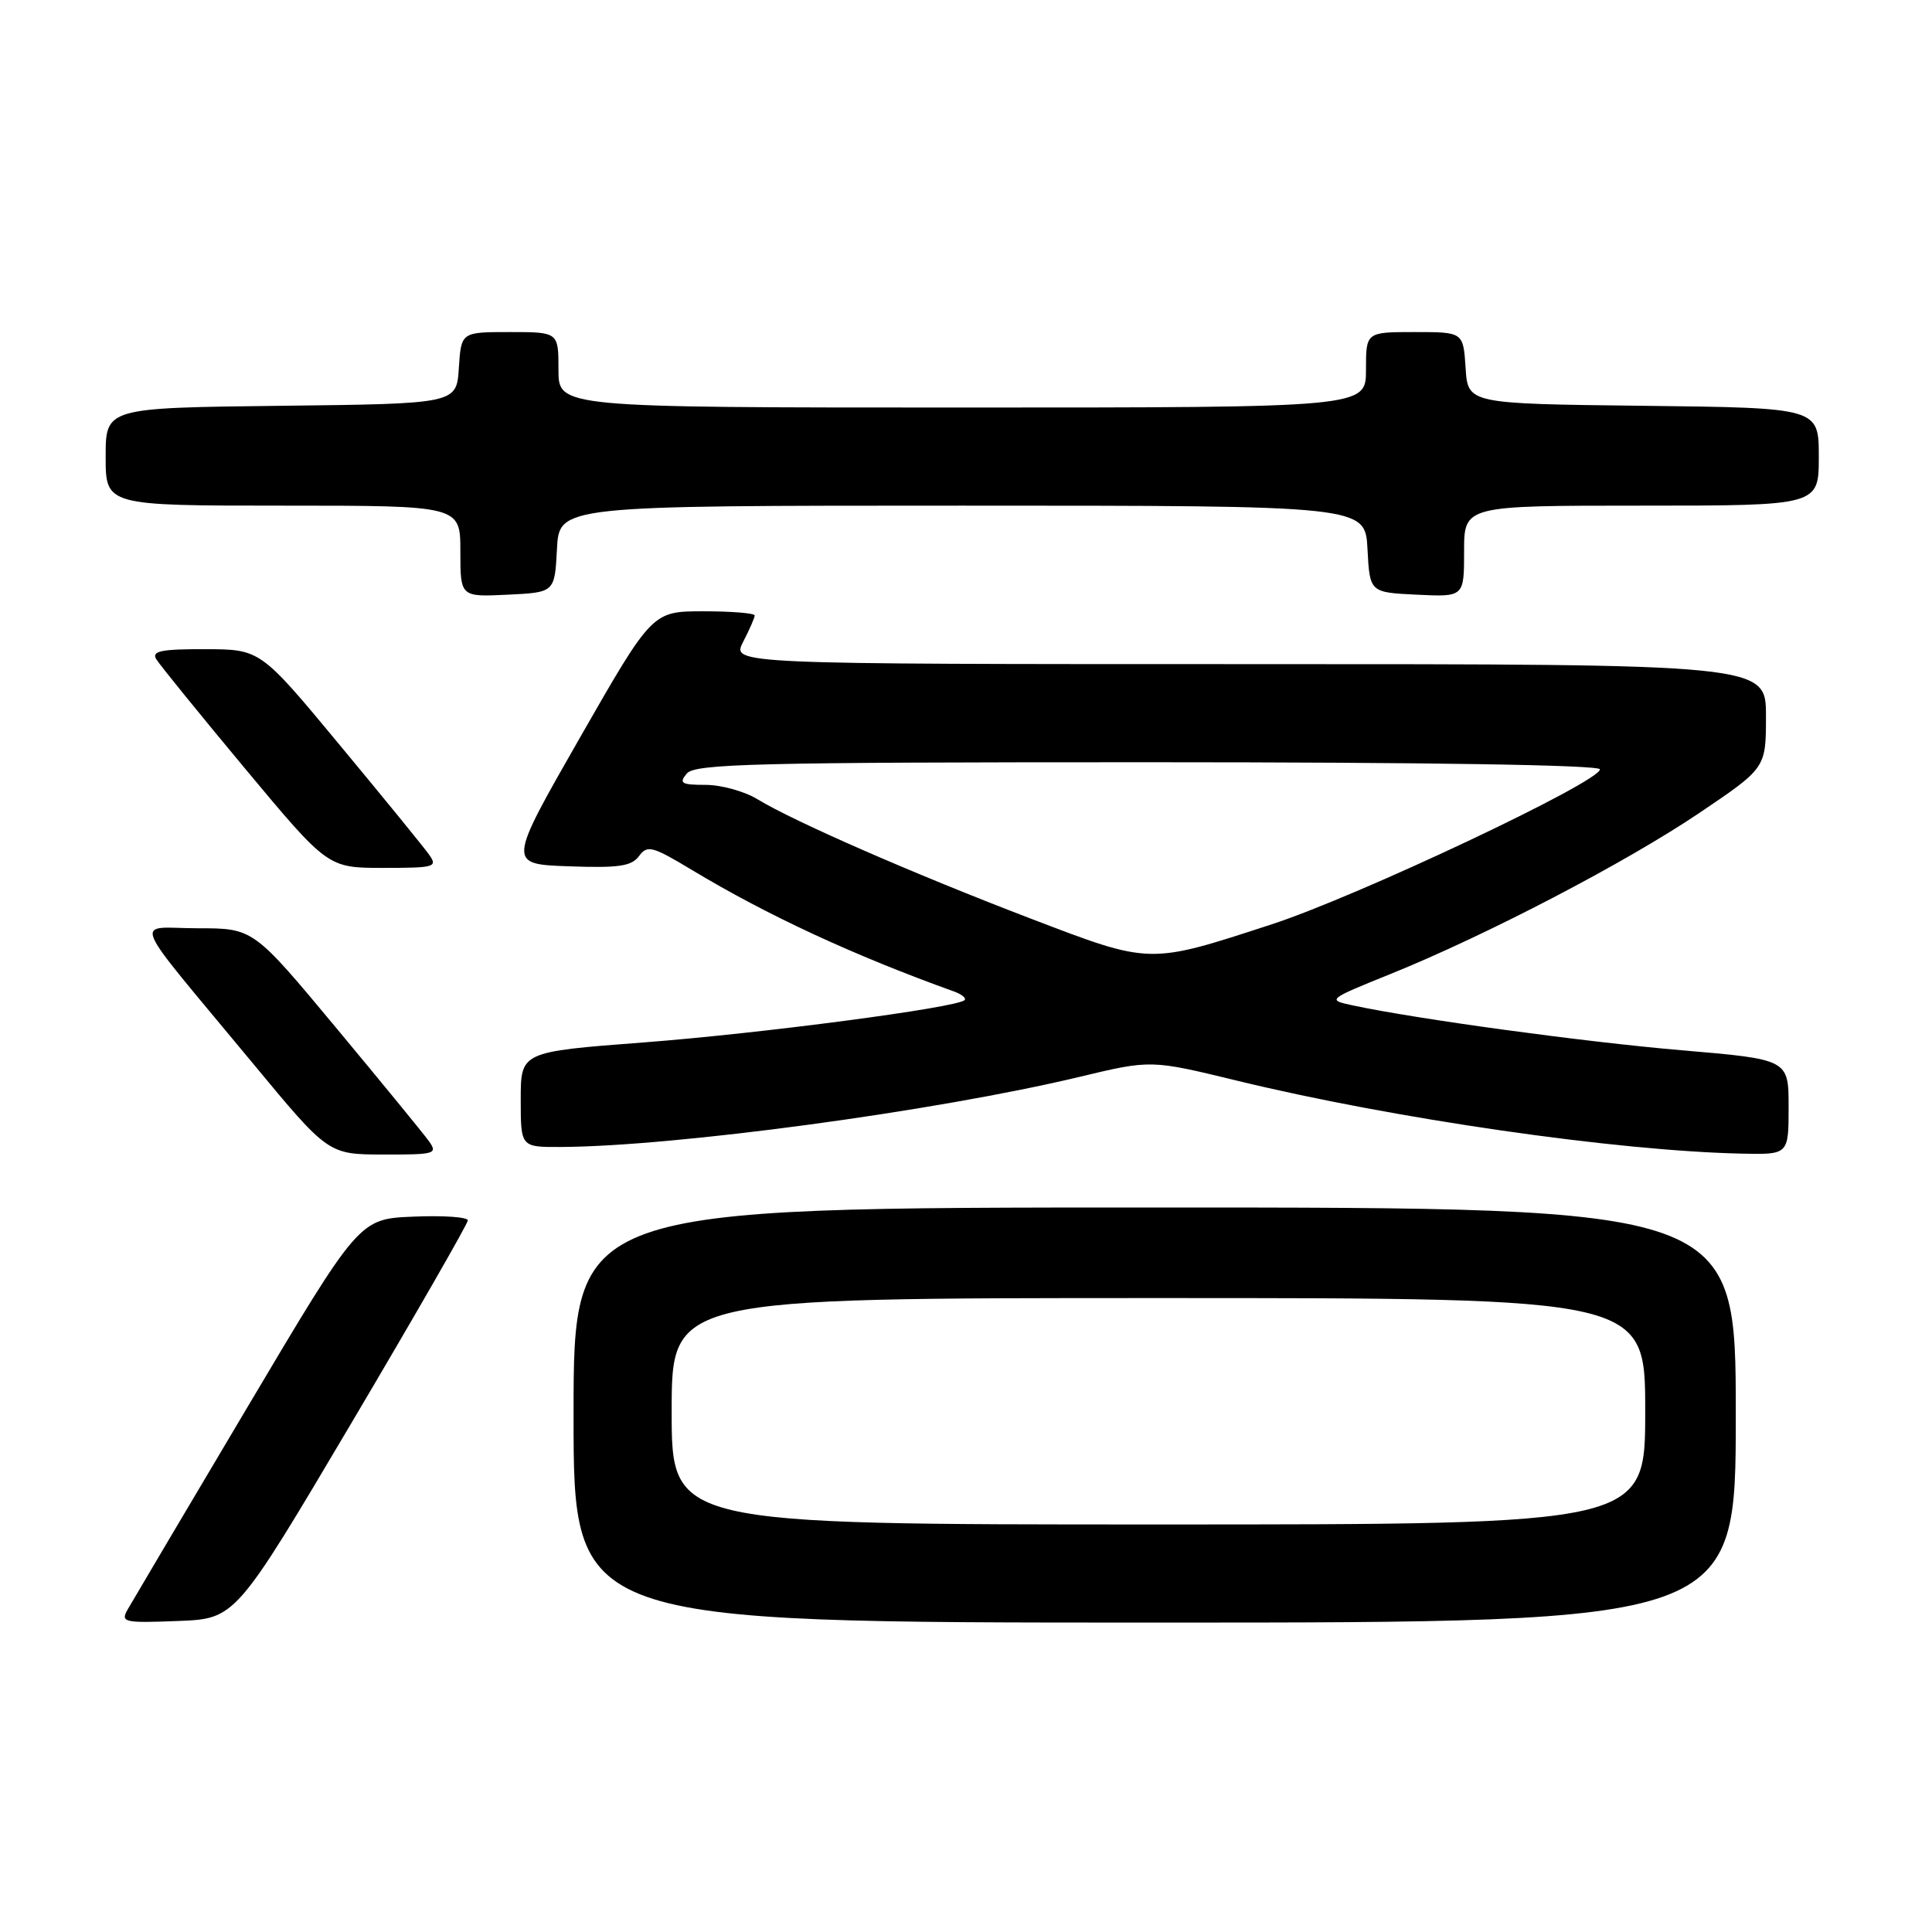 <?xml version="1.0" encoding="UTF-8" standalone="no"?>
<!DOCTYPE svg PUBLIC "-//W3C//DTD SVG 1.1//EN" "http://www.w3.org/Graphics/SVG/1.1/DTD/svg11.dtd" >
<svg xmlns="http://www.w3.org/2000/svg" xmlns:xlink="http://www.w3.org/1999/xlink" version="1.1" viewBox="0 0 256 256">
 <g >
 <path fill="currentColor"
d=" M 46.60 188.50 C 55.06 174.20 61.99 162.14 61.99 161.71 C 62.00 161.27 58.76 161.04 54.80 161.21 C 47.60 161.50 47.60 161.50 32.76 186.50 C 24.59 200.25 17.46 212.31 16.90 213.29 C 15.96 214.96 16.43 215.07 23.55 214.79 C 31.21 214.50 31.21 214.50 46.60 188.50 Z  M 230.00 187.50 C 230.00 160.00 230.00 160.00 153.00 160.00 C 76.00 160.00 76.00 160.00 76.00 187.50 C 76.00 215.00 76.00 215.00 153.00 215.00 C 230.00 215.00 230.00 215.00 230.00 187.50 Z  M 56.81 151.18 C 56.09 150.18 50.56 143.43 44.53 136.18 C 33.56 123.00 33.56 123.00 26.21 123.00 C 17.70 123.00 16.75 120.67 33.50 140.89 C 43.50 152.97 43.50 152.97 50.81 152.98 C 57.69 153.00 58.04 152.89 56.81 151.18 Z  M 237.00 146.69 C 237.00 140.37 237.00 140.37 222.75 139.16 C 209.83 138.05 187.68 135.03 179.15 133.20 C 175.85 132.49 175.93 132.42 184.15 129.10 C 196.92 123.95 215.49 114.26 225.23 107.68 C 234.00 101.76 234.00 101.76 234.00 94.88 C 234.00 88.00 234.00 88.00 165.47 88.00 C 96.95 88.00 96.95 88.00 98.47 85.05 C 99.31 83.43 100.00 81.85 100.00 81.55 C 100.00 81.25 96.95 81.00 93.21 81.00 C 86.43 81.00 86.43 81.00 76.84 97.75 C 67.26 114.50 67.26 114.50 75.36 114.79 C 81.97 115.03 83.68 114.78 84.67 113.44 C 85.77 111.94 86.43 112.11 91.69 115.28 C 101.69 121.30 113.13 126.60 126.39 131.37 C 127.43 131.74 128.07 132.26 127.81 132.52 C 126.82 133.52 100.77 136.95 85.25 138.13 C 69.00 139.37 69.00 139.37 69.00 145.68 C 69.00 152.00 69.00 152.00 74.25 151.98 C 89.40 151.92 123.97 147.25 143.00 142.70 C 152.50 140.42 152.50 140.42 163.89 143.19 C 184.71 148.25 214.12 152.50 230.75 152.86 C 237.00 153.00 237.00 153.00 237.00 146.69 Z  M 56.81 113.18 C 56.09 112.18 50.78 105.66 45.00 98.70 C 34.50 86.04 34.50 86.04 27.20 86.02 C 21.37 86.00 20.06 86.27 20.70 87.34 C 21.14 88.07 26.44 94.60 32.47 101.84 C 43.44 115.00 43.44 115.00 50.78 115.00 C 57.68 115.00 58.04 114.89 56.81 113.18 Z  M 73.80 72.75 C 74.10 67.00 74.10 67.00 127.50 67.00 C 180.90 67.00 180.90 67.00 181.20 72.75 C 181.50 78.50 181.50 78.50 187.75 78.80 C 194.00 79.10 194.00 79.10 194.00 73.05 C 194.00 67.00 194.00 67.00 217.50 67.00 C 241.00 67.00 241.00 67.00 241.00 60.52 C 241.00 54.04 241.00 54.04 217.75 53.77 C 194.50 53.50 194.50 53.50 194.20 48.75 C 193.89 44.00 193.89 44.00 187.45 44.00 C 181.00 44.00 181.00 44.00 181.00 49.00 C 181.00 54.00 181.00 54.00 127.50 54.00 C 74.00 54.00 74.00 54.00 74.00 49.00 C 74.00 44.00 74.00 44.00 67.55 44.00 C 61.11 44.00 61.11 44.00 60.80 48.75 C 60.50 53.50 60.50 53.50 37.25 53.77 C 14.00 54.04 14.00 54.04 14.00 60.52 C 14.00 67.00 14.00 67.00 37.50 67.00 C 61.00 67.00 61.00 67.00 61.00 73.05 C 61.00 79.10 61.00 79.10 67.25 78.80 C 73.50 78.50 73.50 78.50 73.80 72.75 Z  M 89.00 187.00 C 89.00 172.00 89.00 172.00 153.50 172.00 C 218.00 172.00 218.00 172.00 218.00 187.00 C 218.00 202.00 218.00 202.00 153.50 202.00 C 89.00 202.00 89.00 202.00 89.00 187.00 Z  M 136.50 121.69 C 121.10 115.80 105.22 108.86 100.38 105.91 C 98.67 104.86 95.57 104.00 93.51 104.00 C 90.29 104.00 89.93 103.79 91.00 102.50 C 92.08 101.20 100.12 101.00 152.12 101.00 C 189.05 101.00 212.00 101.36 212.00 101.94 C 212.00 103.61 179.91 118.76 168.53 122.47 C 152.13 127.82 152.56 127.83 136.50 121.69 Z "/>
</g>
</svg>